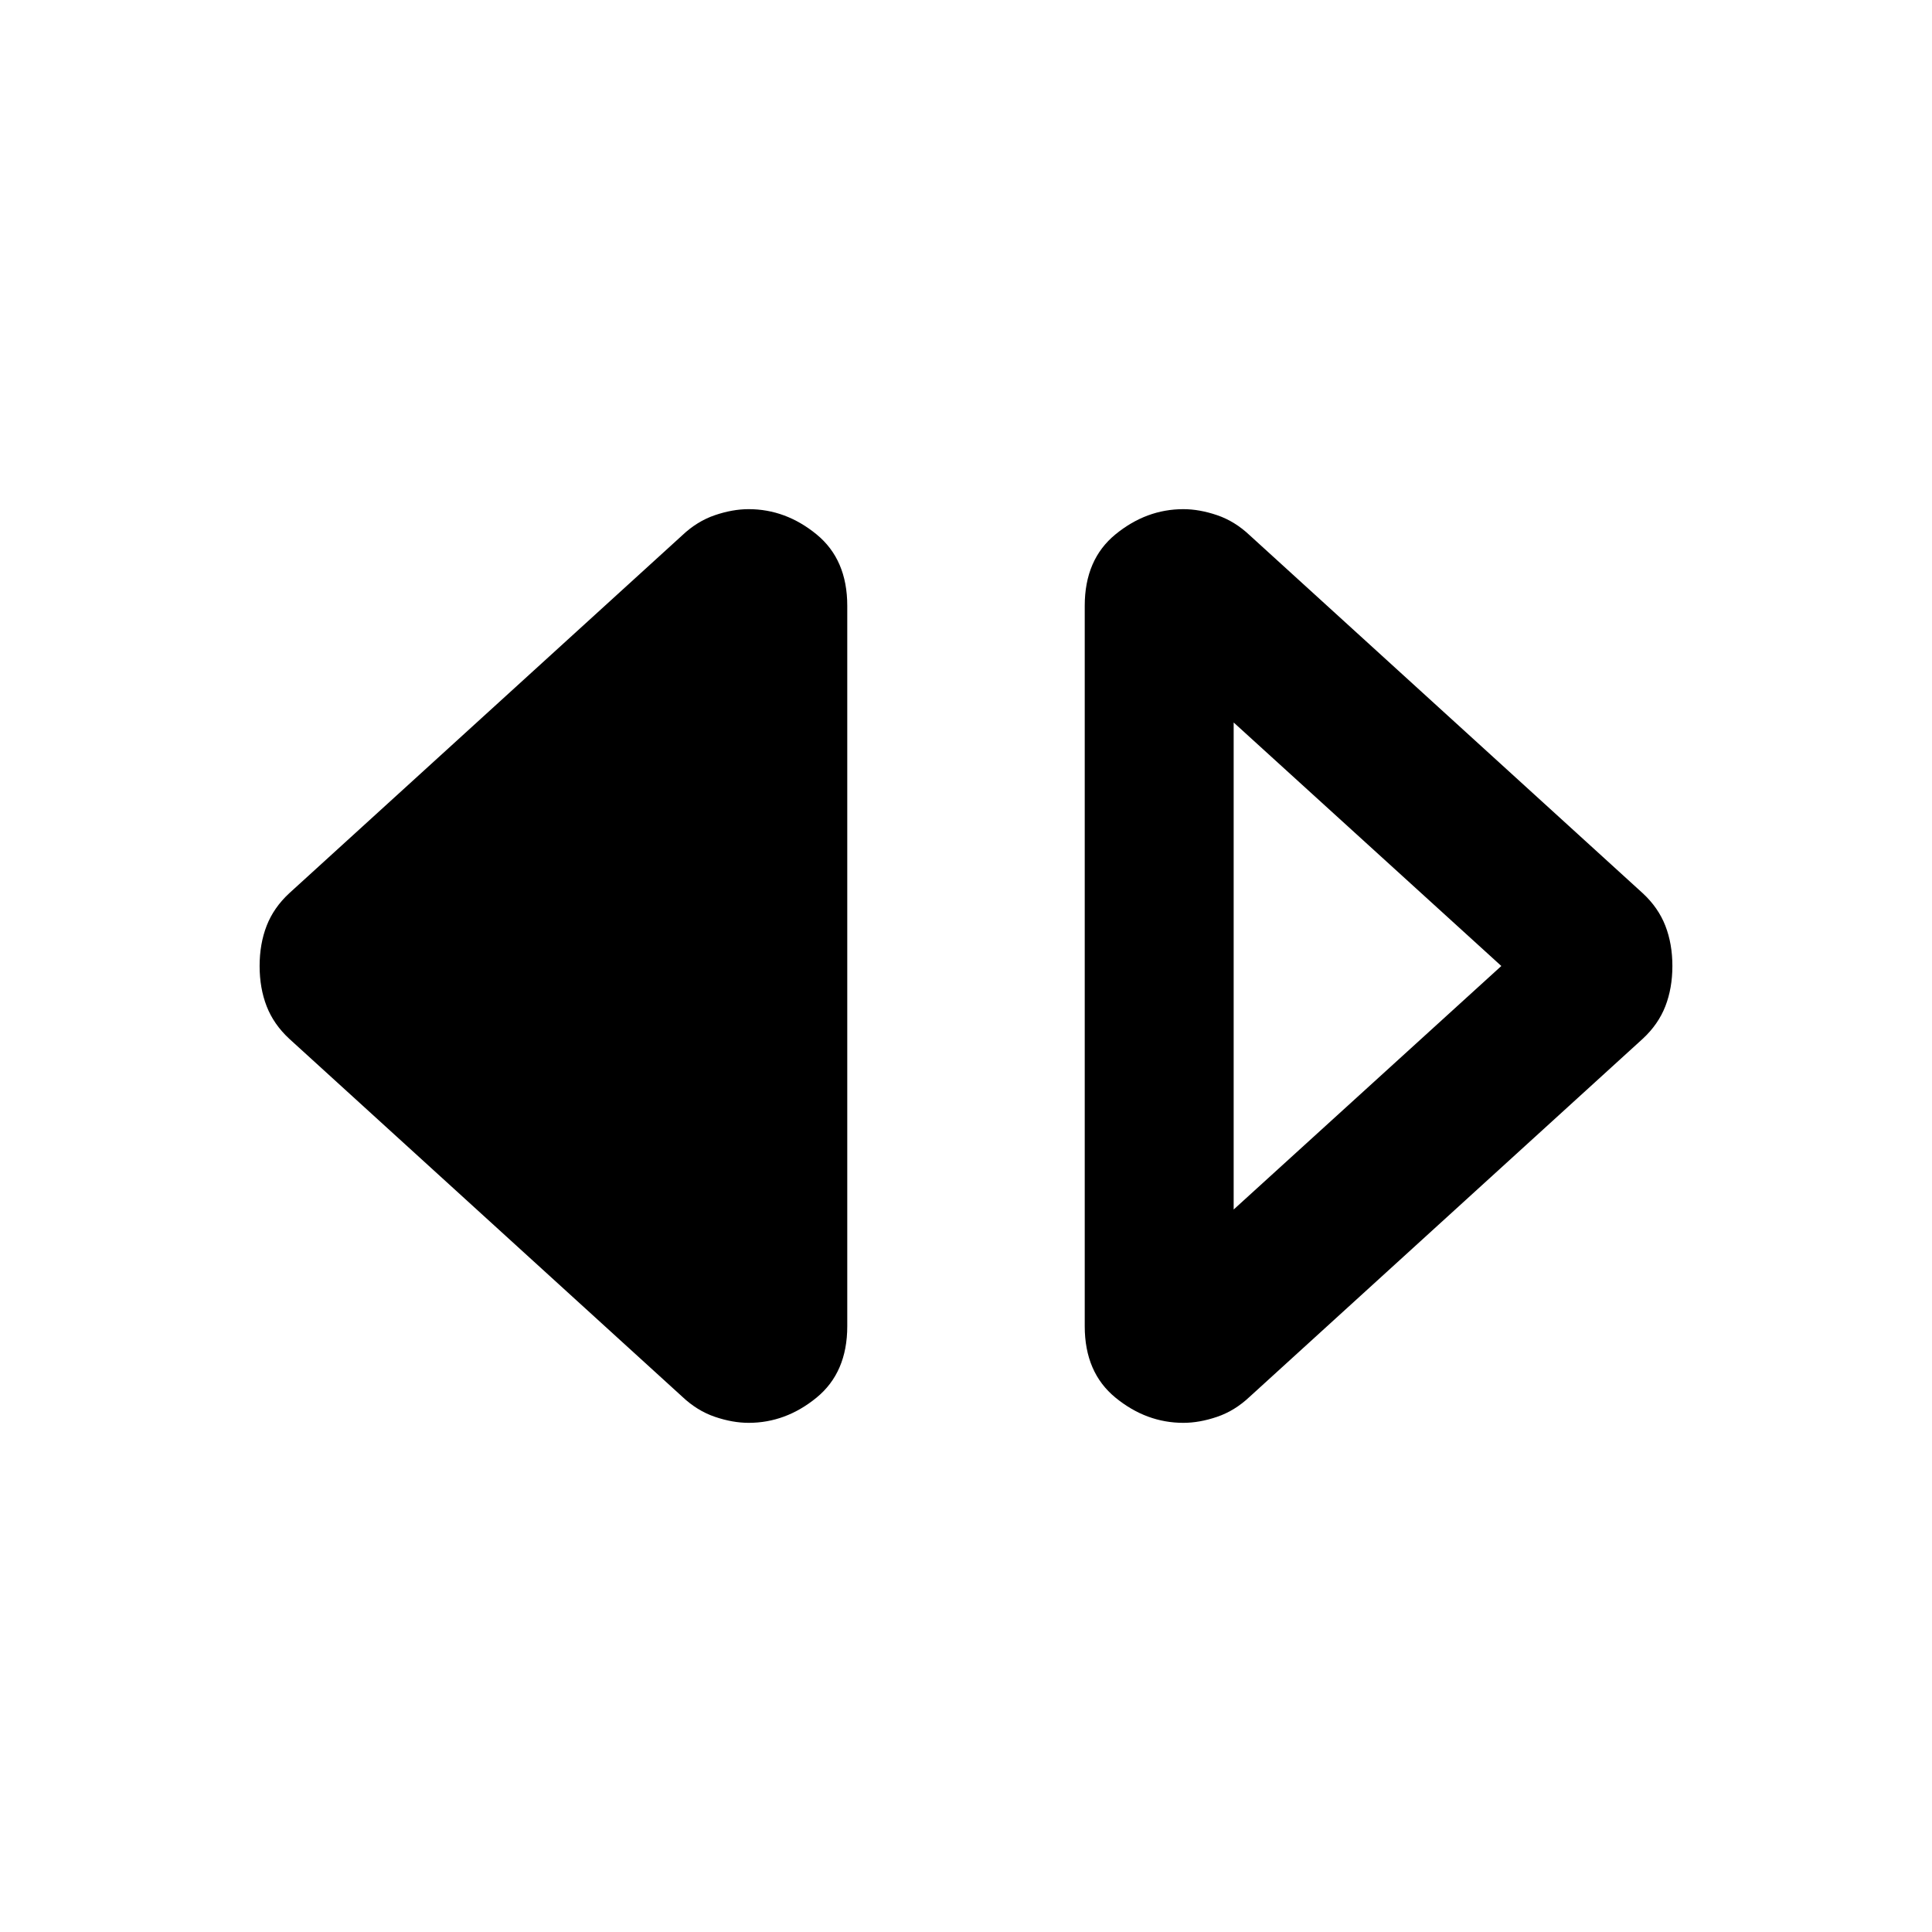 <svg xmlns="http://www.w3.org/2000/svg" height="20" viewBox="0 -960 960 960" width="20"><path d="M588-253q-18.4 0-33.7-12.5Q539-278 539-301v-358q0-23 15.3-35.5T588-707q8 0 16.8 3t16.2 10l195.28 177.85Q824-509 827.5-500q3.5 9 3.5 20t-3.5 20q-3.5 9-11.22 16.15L621-266q-7.4 7-16.2 10-8.8 3-16.8 3Zm25-106 133-121-133-121v242ZM372-253q-8 0-16.8-3T339-266L143.72-443.85Q136-451 132.5-460q-3.5-9-3.5-20t3.5-20q3.5-9 11.22-16.15L339-694q7.4-7 16.2-10 8.8-3 16.8-3 18.4 0 33.7 12.5Q421-682 421-659v358q0 23-15.3 35.5T372-253Z"/></svg>